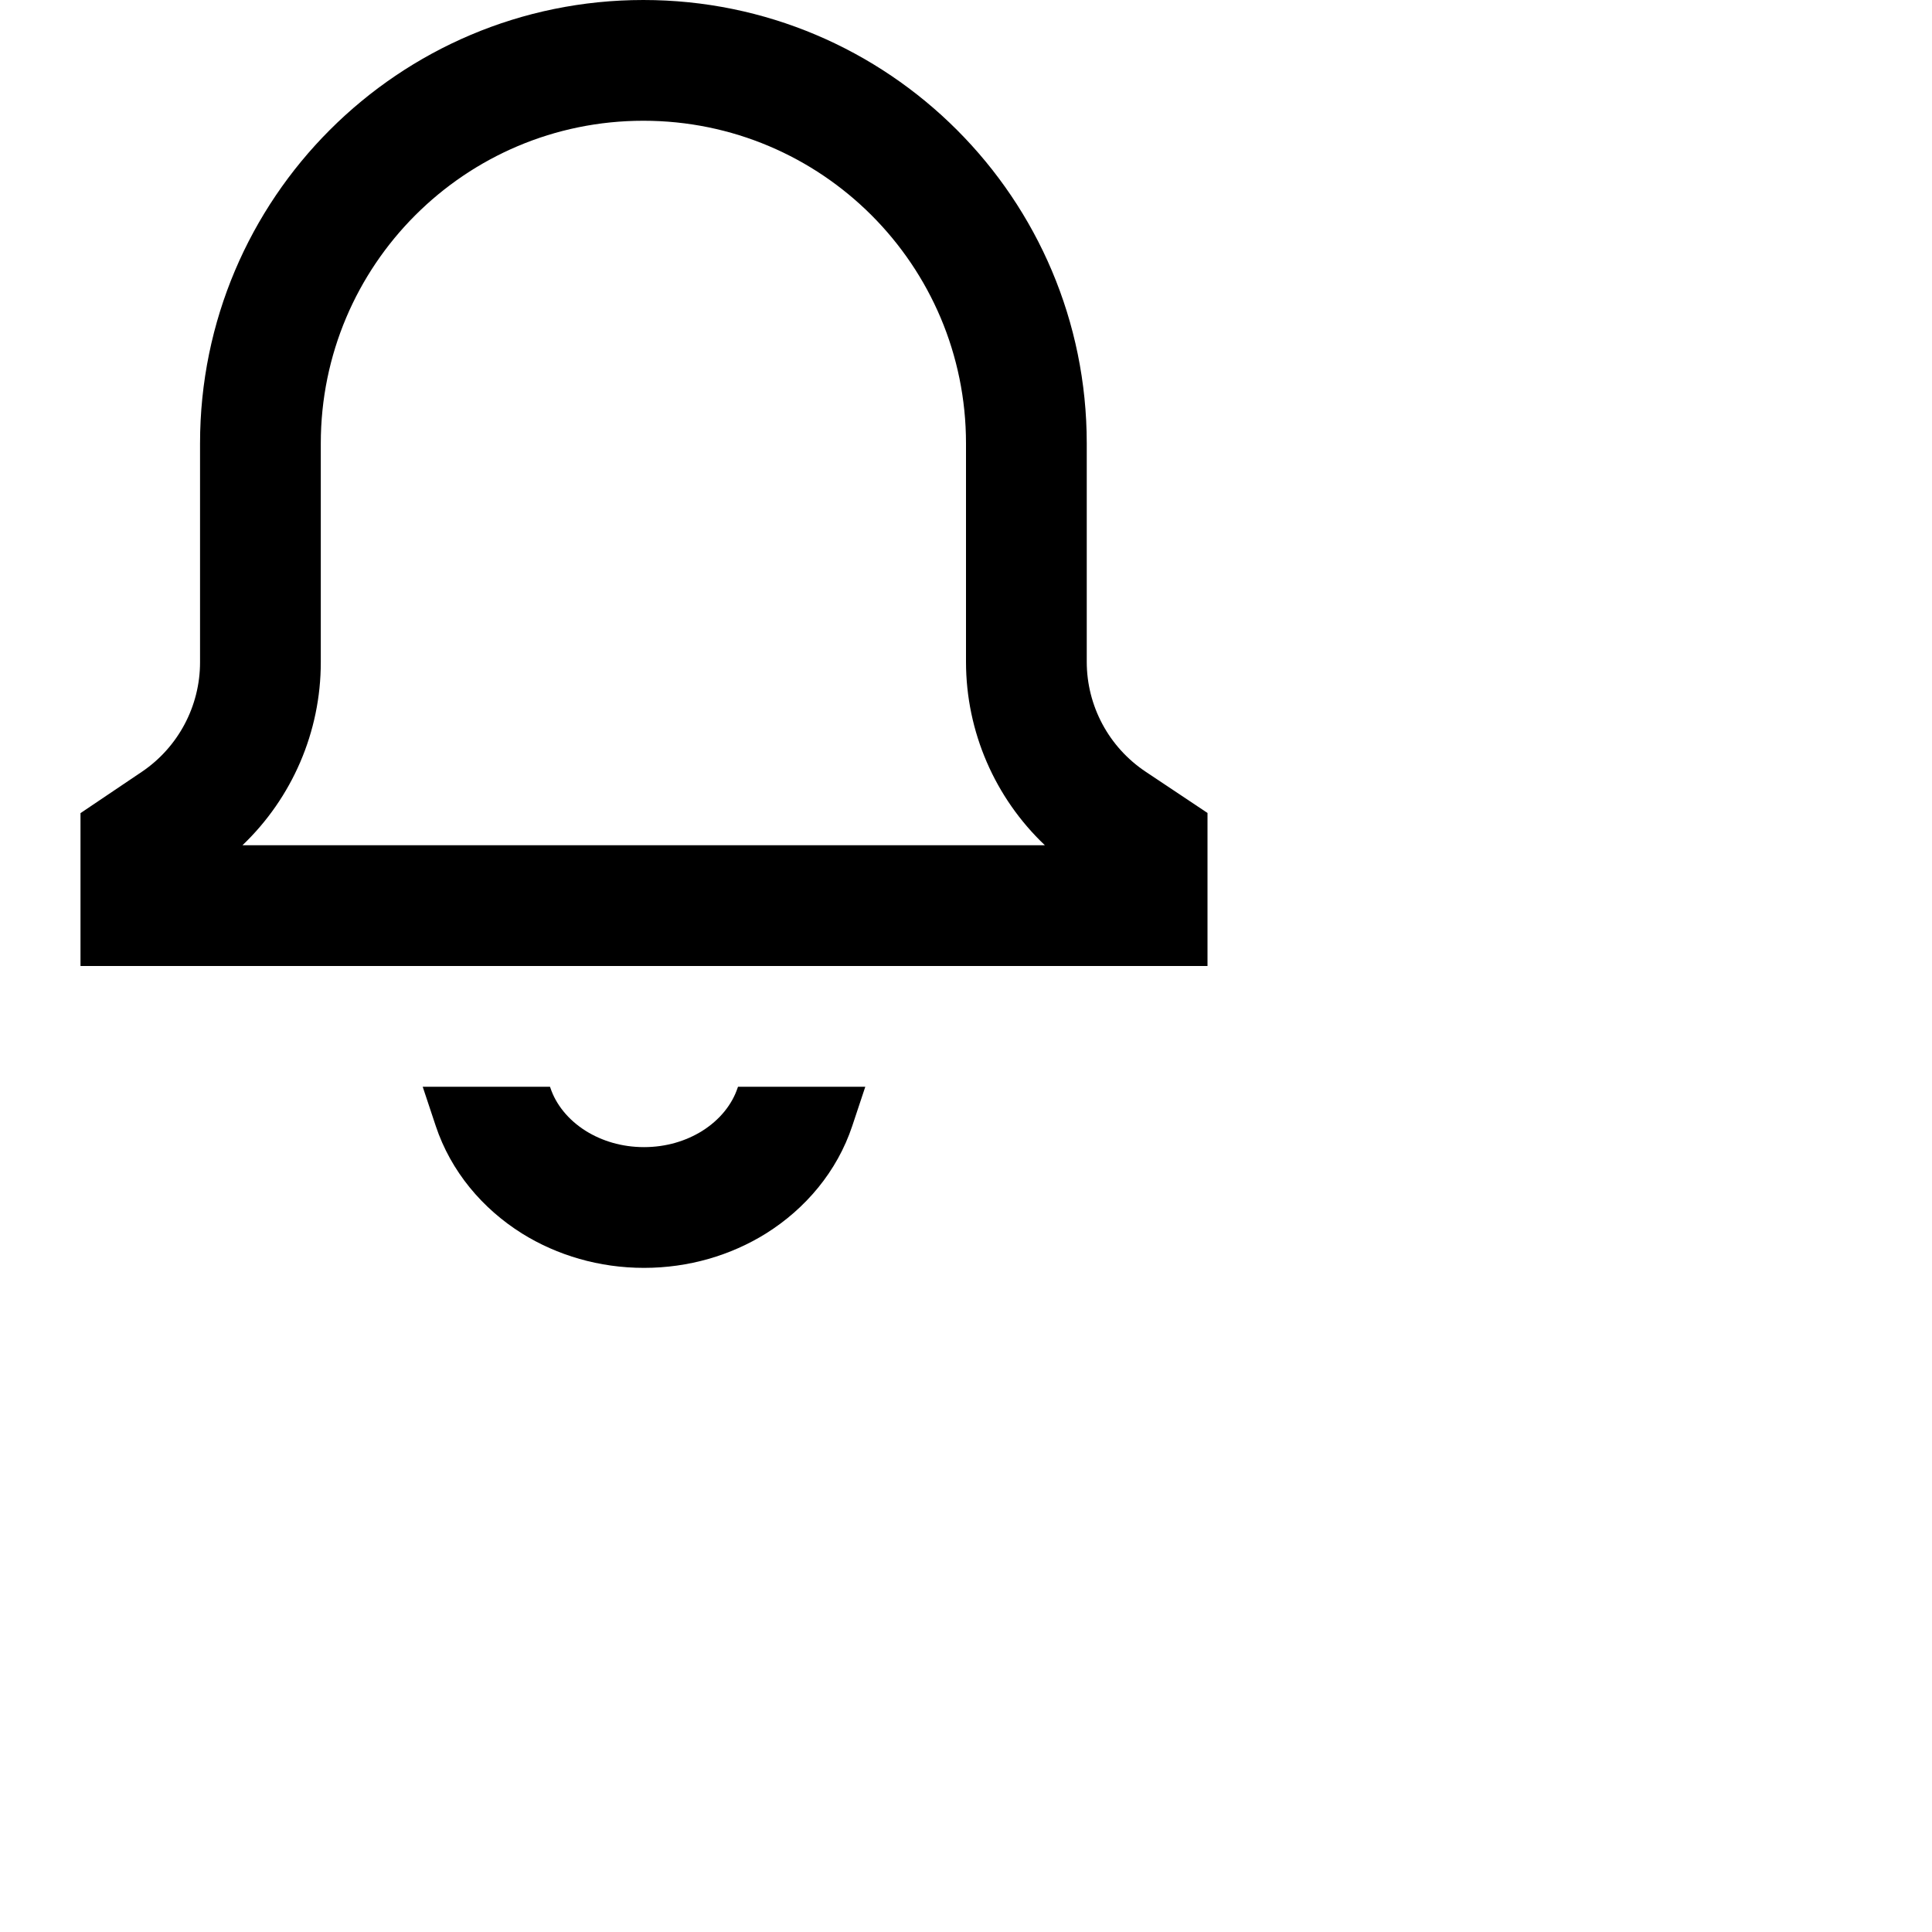<svg xmlns="http://www.w3.org/2000/svg" height="16" stroke-linejoin="round"  viewBox="0 0 24 24" width="16">
  <path fill-rule="evenodd" clip-rule="evenodd" d="M7.992 0C4.951 0 2.485 2.466 2.485 5.508V8.227C2.485 8.773 2.213 9.284 1.76 9.589L1.331 9.878L1 10.101V10.5V11.25V12H1.75H14.25H15V11.25V10.5V10.099L14.666 9.876L14.231 9.586C13.774 9.281 13.5 8.769 13.5 8.221V5.508C13.5 2.466 11.034 0 7.992 0ZM3.985 5.508C3.985 3.294 5.779 1.5 7.992 1.5C10.206 1.5 12 3.294 12 5.508V8.221C12 9.09 12.36 9.912 12.98 10.5H3.012C3.628 9.912 3.985 9.093 3.985 8.227V5.508ZM10.749 13.5H9.168L9.163 13.513C9.096 13.716 8.945 13.91 8.721 14.05C8.523 14.173 8.276 14.25 8 14.25C7.724 14.25 7.477 14.173 7.279 14.05C7.055 13.91 6.904 13.716 6.837 13.513L6.832 13.5H5.251L5.413 13.987C5.601 14.552 5.993 15.015 6.485 15.323C6.922 15.595 7.445 15.75 8 15.75C8.555 15.75 9.078 15.595 9.515 15.323C10.007 15.015 10.399 14.552 10.587 13.987L10.749 13.5Z" fill="currentColor"></path>
</svg>